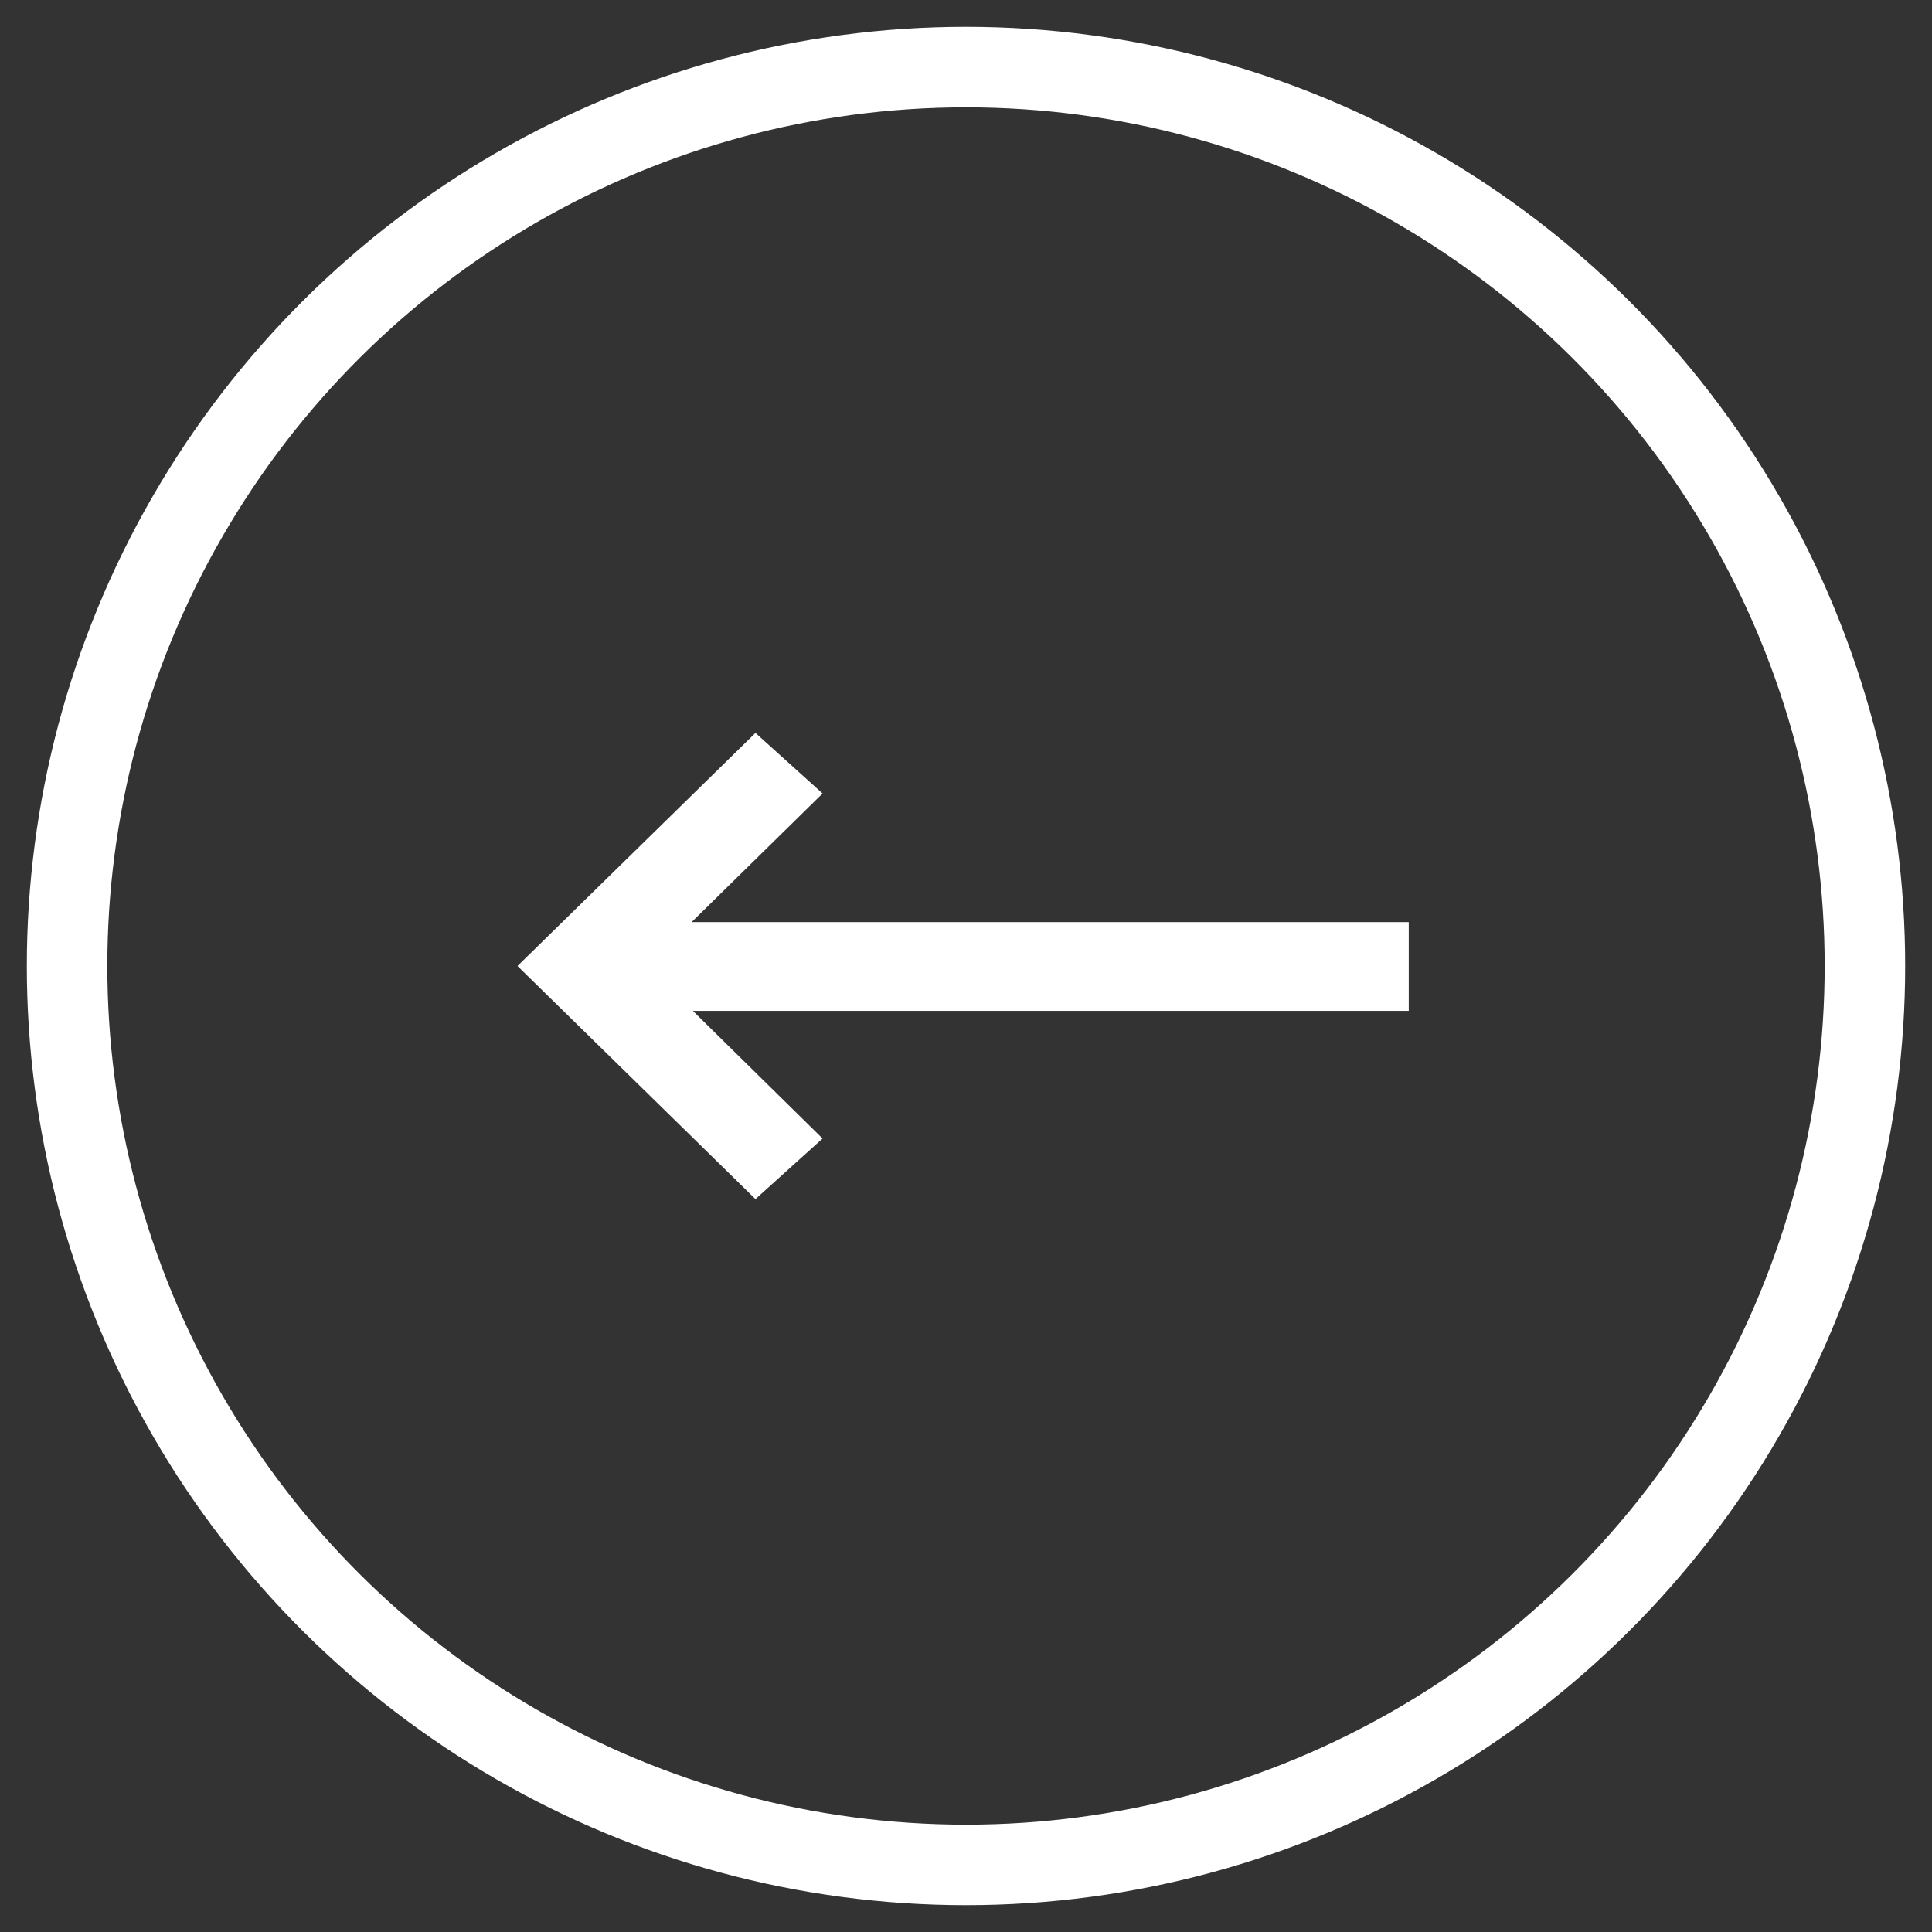 <svg width="36" height="36" viewBox="0 0 36 36" fill="none" xmlns="http://www.w3.org/2000/svg">
<rect x="0" y="0" width="36" height="36" fill="#333333" stroke="none"/>
<circle cx="18" cy="18" r="16.75" transform="rotate(90 18 18)" stroke="white" stroke-width="1.5"/>
<path d="M10 18L14.084 14L14.963 14.793L12.276 17.432L26 17.432L26 18.586L12.3 18.586L14.963 21.207L14.084 22L10 18Z" fill="white" stroke="white" stroke-width="0.5"/>
</svg>
